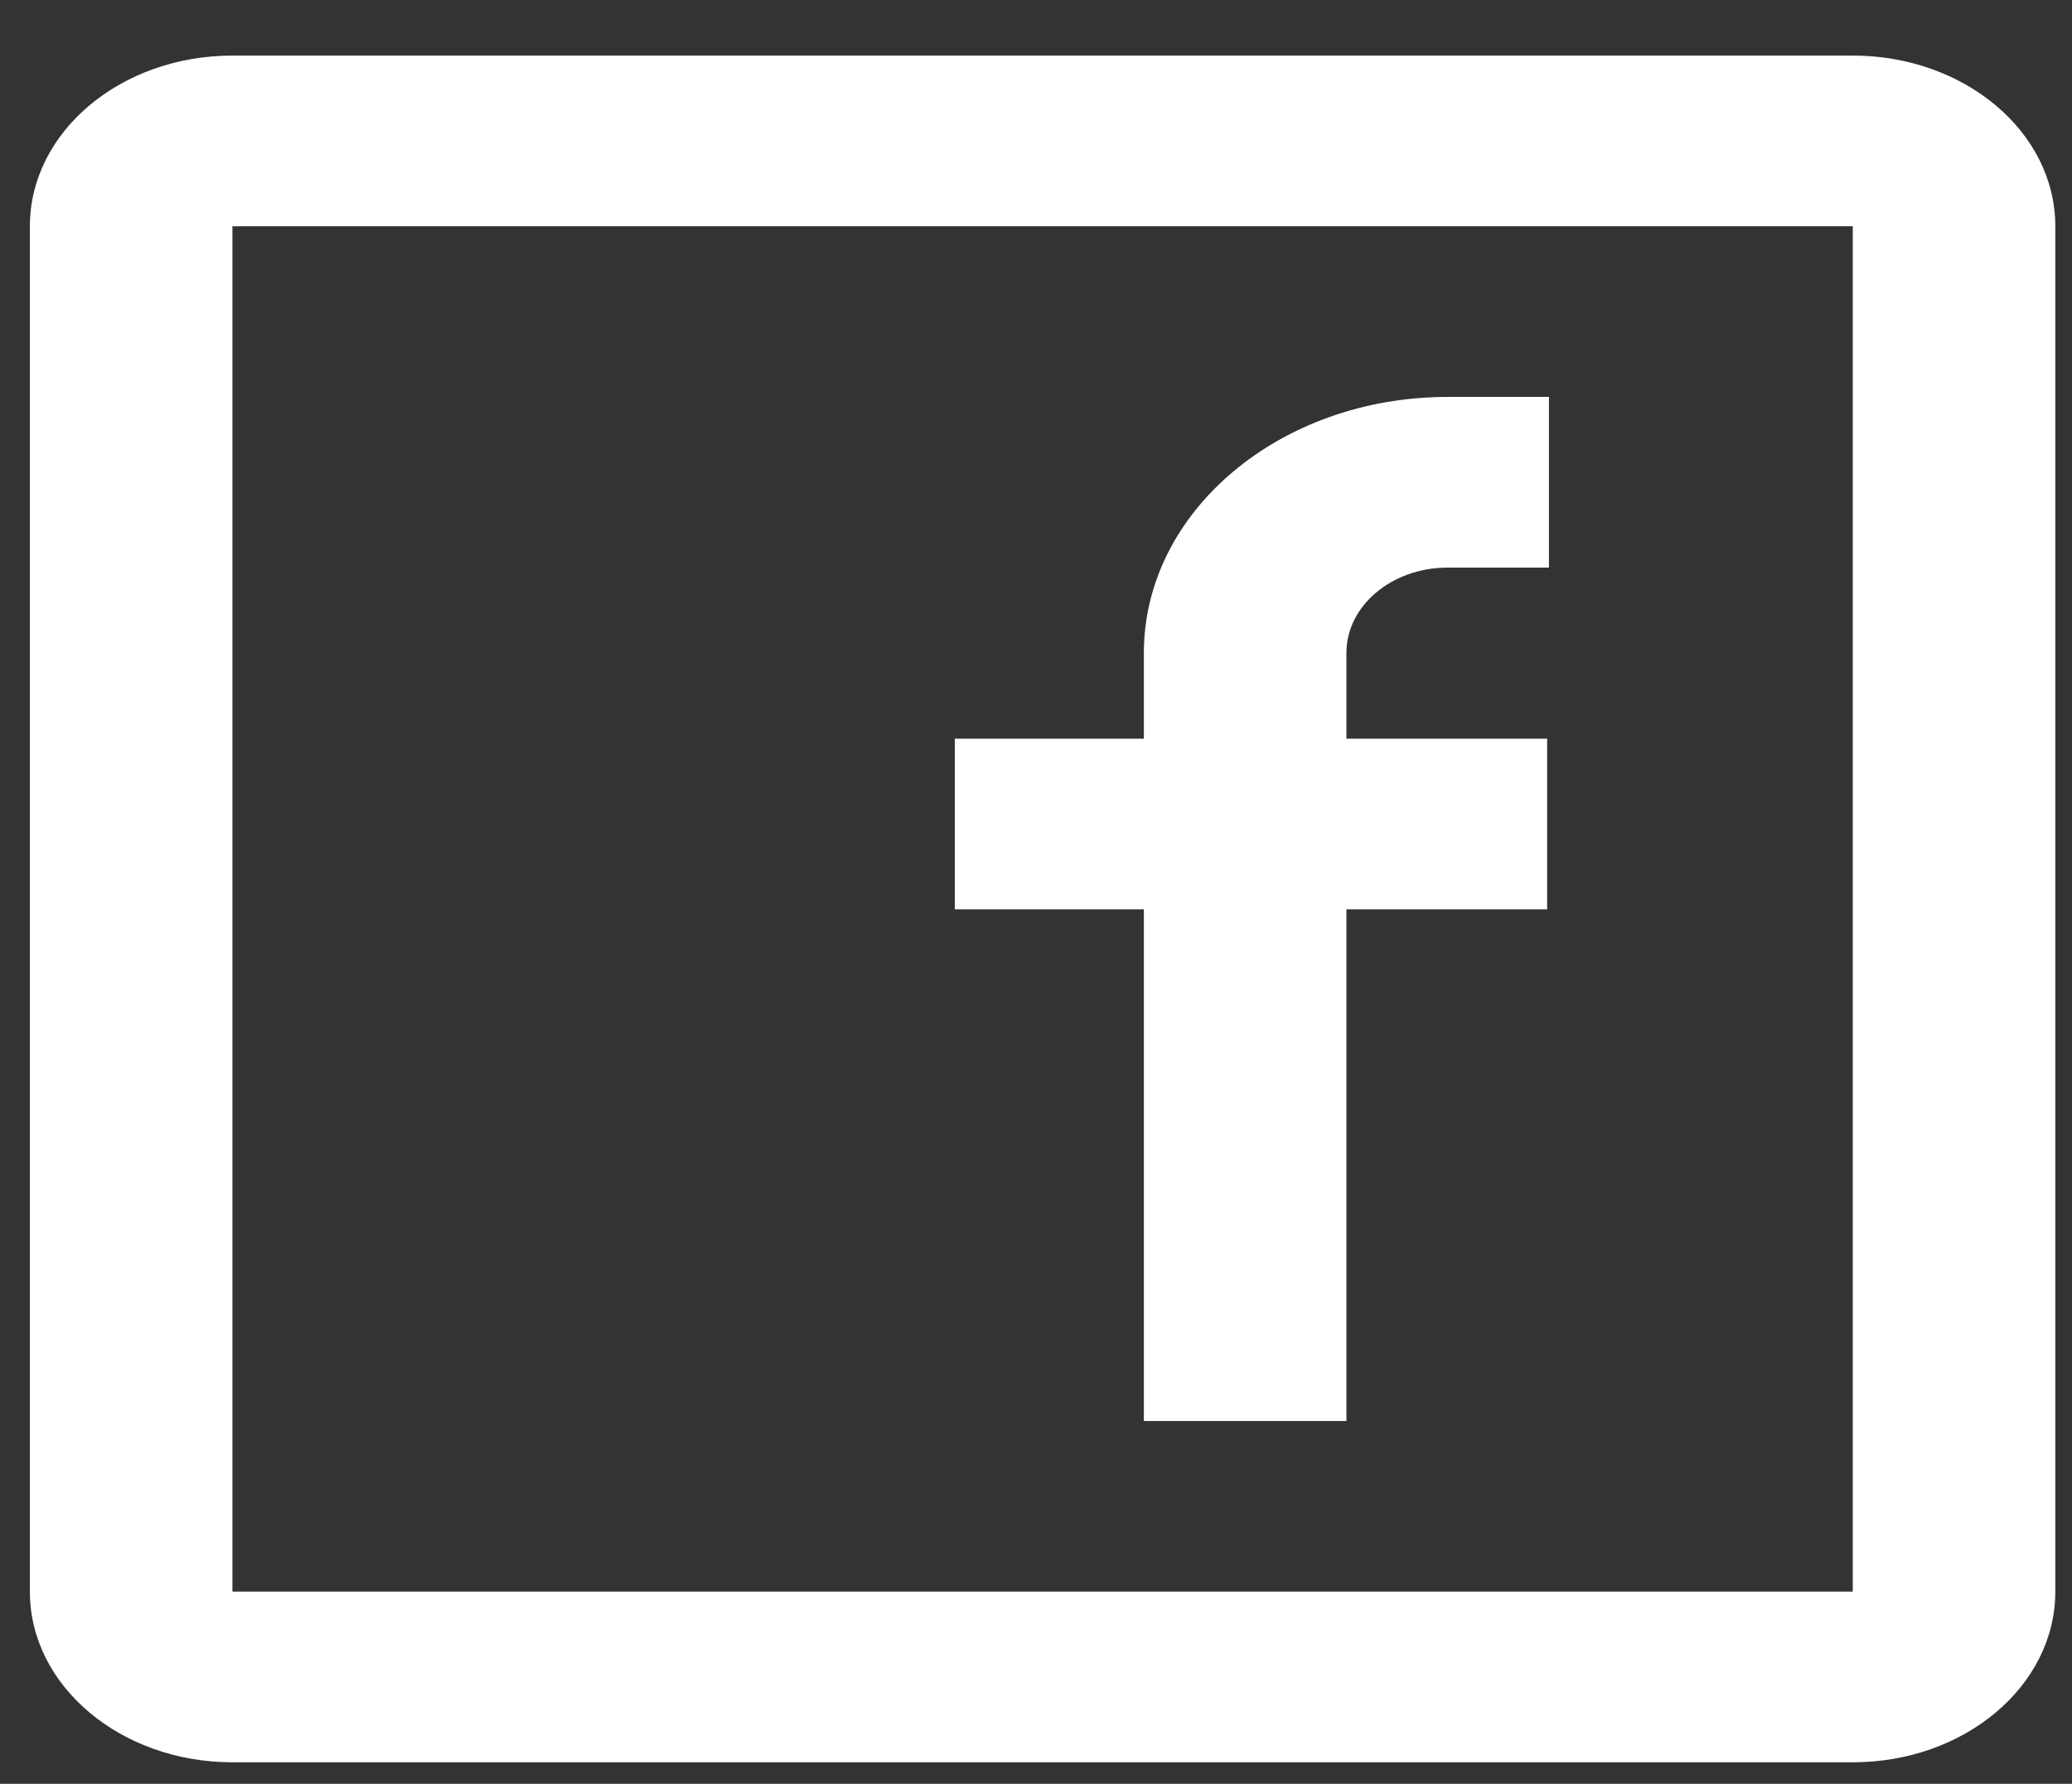 <svg width="36" height="31" viewBox="0 0 36 31" fill="none" xmlns="http://www.w3.org/2000/svg">
<rect x="0" y="0" width="36" height="31" fill="#333333" stroke="none"/>
<path fill-rule="evenodd" clip-rule="evenodd" d="M4.038 0.966H32.191C34.134 0.966 35.71 2.294 35.71 3.932V27.66C35.71 29.298 34.134 30.626 32.191 30.626H4.038C2.095 30.626 0.519 29.298 0.519 27.66V3.932C0.519 2.294 2.095 0.966 4.038 0.966ZM4.038 3.932V27.66H32.191V3.932H4.038ZM16.589 15.803H19.874V24.695H23.393V15.803H26.881V12.837H23.393V11.348C23.393 10.528 24.181 9.864 25.153 9.864H26.912V6.898H25.153C22.237 6.898 19.874 8.89 19.874 11.348V12.837H16.589V15.803Z" fill="white"/>
</svg>
